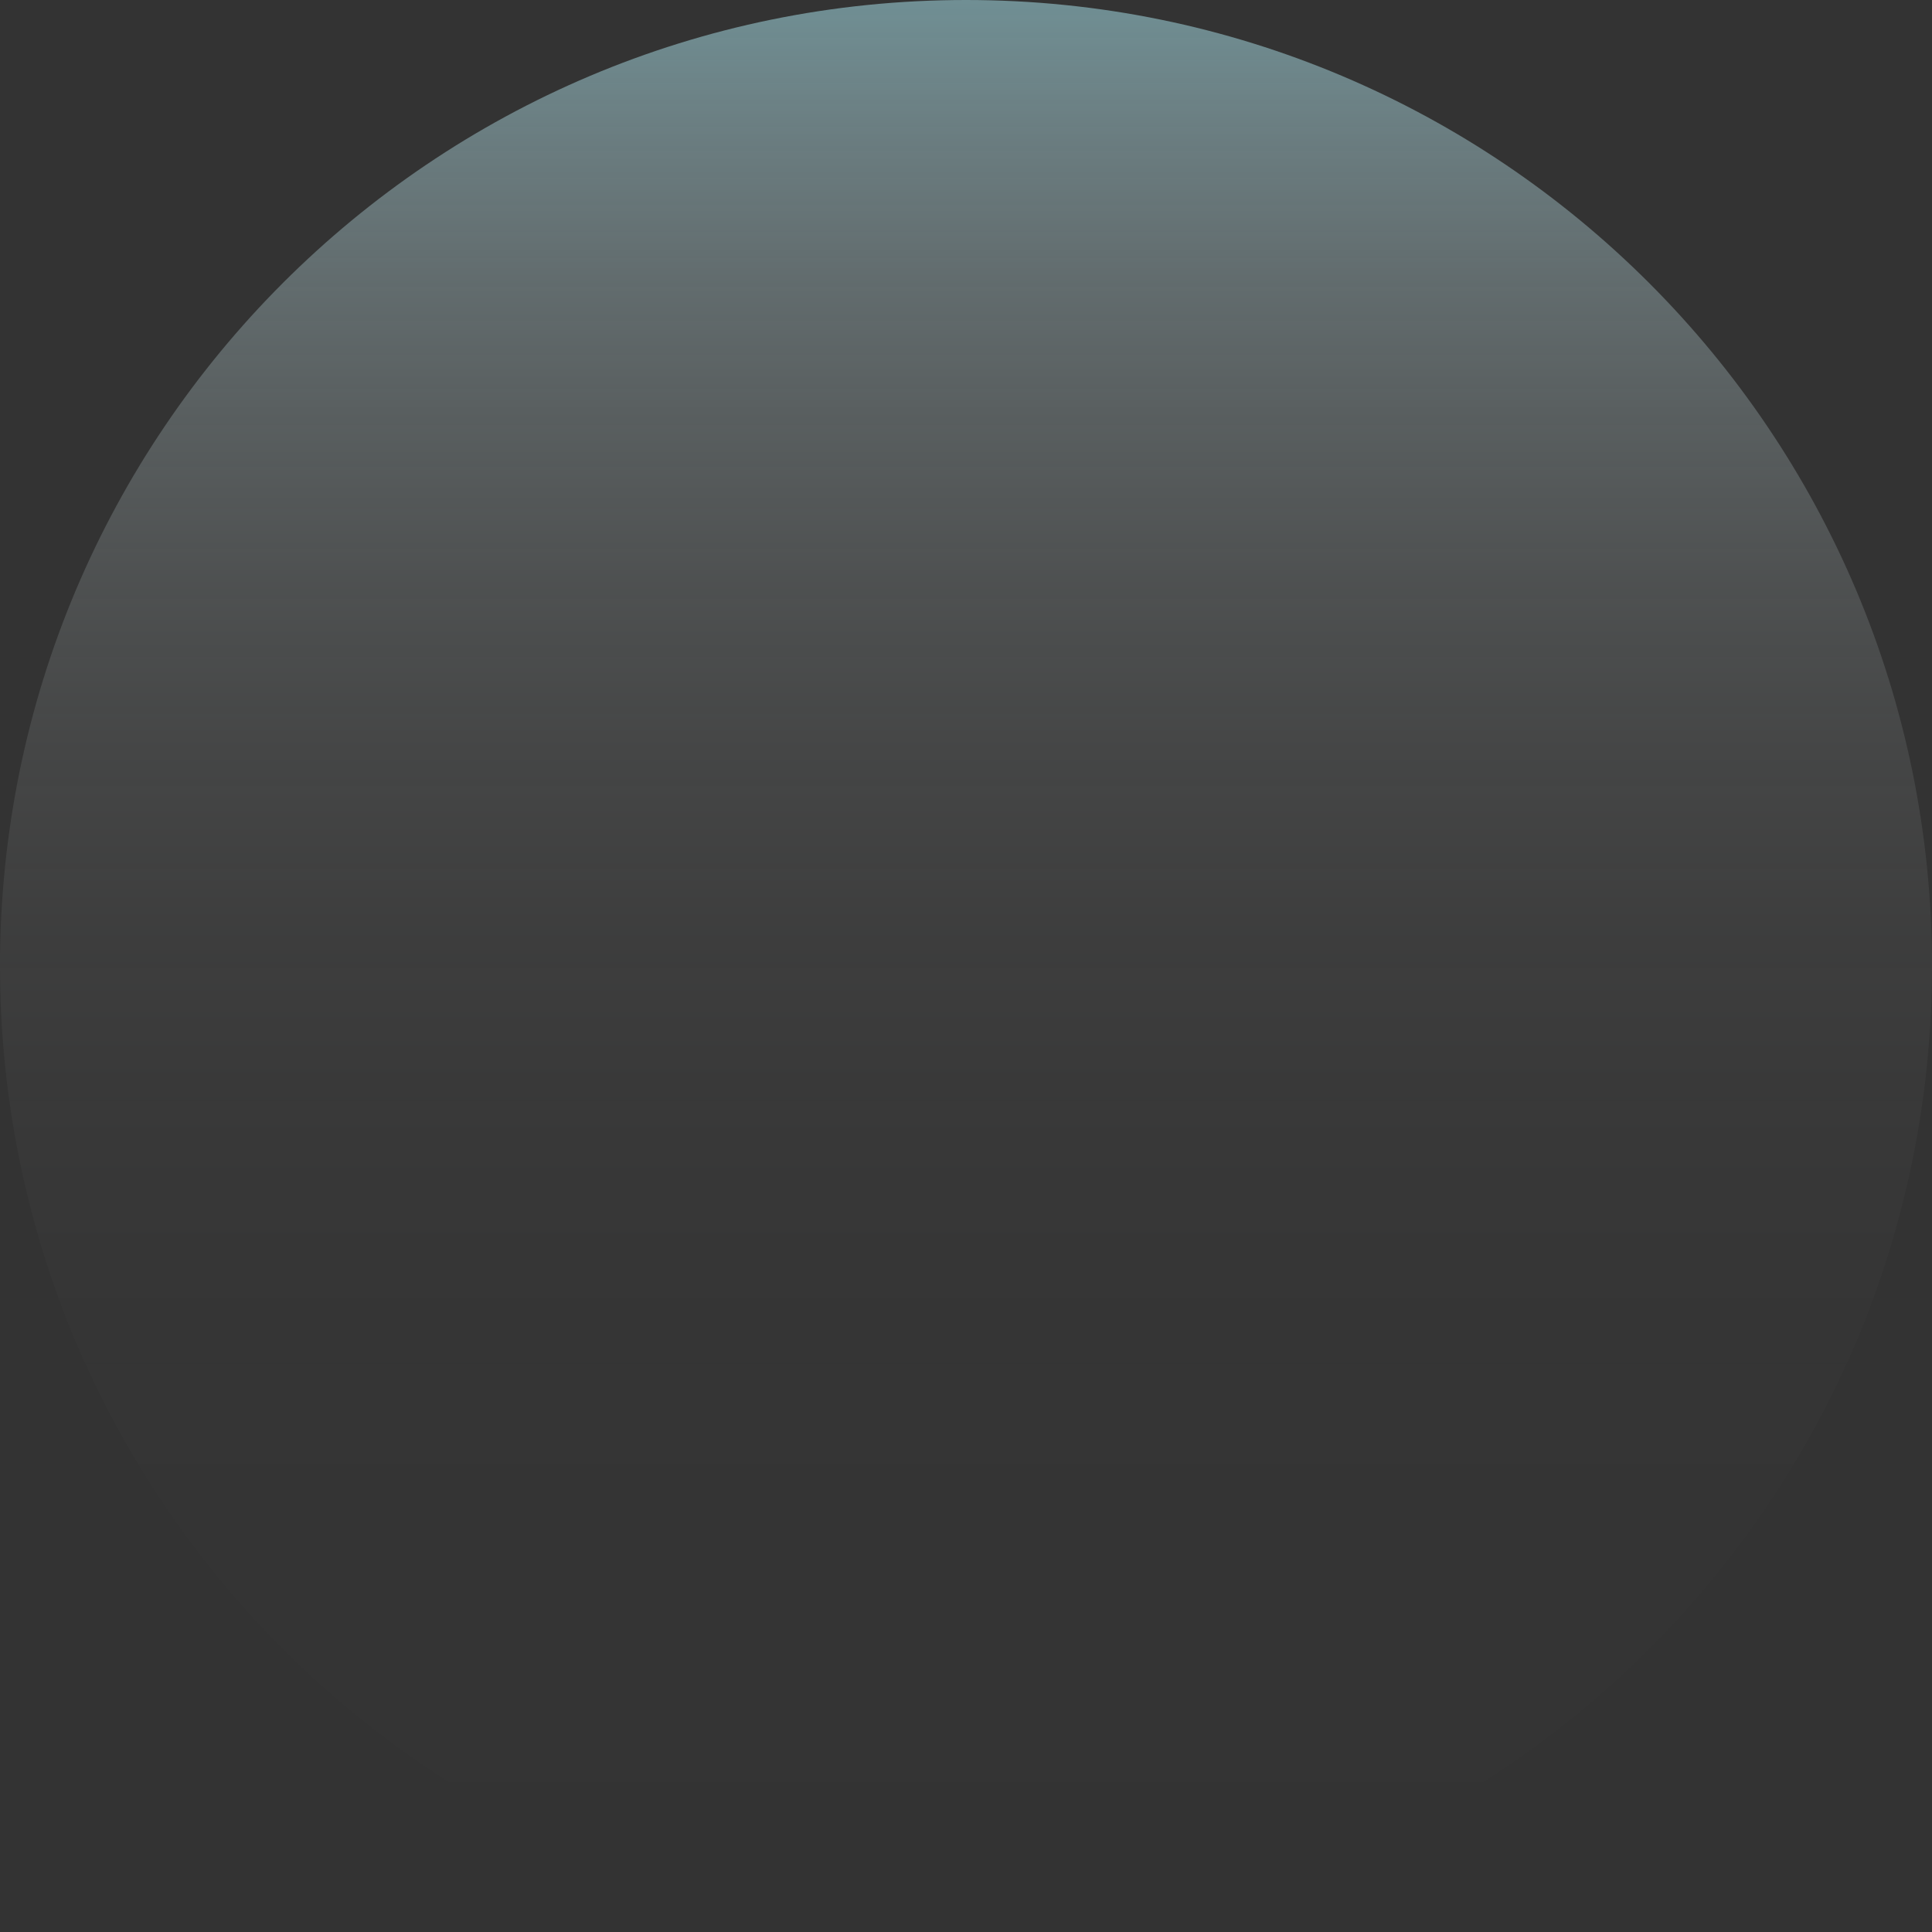 <svg xmlns="http://www.w3.org/2000/svg" xmlns:xlink="http://www.w3.org/1999/xlink" width="1875.877" height="1875.877" viewBox="0 0 1875.877 1875.877">
  <rect x="0" y="0" width="1875.877" height="1875.877" fill="#333333" stroke="none"/>
  <defs>
    <linearGradient id="linear-gradient" x1="0.5" y1="1" x2="0.5" gradientUnits="objectBoundingBox">
      <stop offset="0" stop-color="#fff" stop-opacity="0"/>
      <stop offset="0.268" stop-color="#fefefe" stop-opacity="0.012"/>
      <stop offset="0.409" stop-color="#fbfdfe" stop-opacity="0.043"/>
      <stop offset="0.521" stop-color="#f5fbfc" stop-opacity="0.102"/>
      <stop offset="0.617" stop-color="#eef9fa" stop-opacity="0.184"/>
      <stop offset="0.703" stop-color="#e4f5f8" stop-opacity="0.29"/>
      <stop offset="0.782" stop-color="#d8f1f5" stop-opacity="0.424"/>
      <stop offset="0.855" stop-color="#caecf2" stop-opacity="0.576"/>
      <stop offset="0.925" stop-color="#b9e6ee" stop-opacity="0.761"/>
      <stop offset="0.988" stop-color="#a7e0e9" stop-opacity="0.961"/>
      <stop offset="1" stop-color="#a4dfe9"/>
    </linearGradient>
  </defs>
  <path id="Path_35809" data-name="Path 35809" d="M937.938,0c518.009,0,937.938,419.929,937.938,937.938s-419.929,937.938-937.938,937.938S0,1455.947,0,937.938,419.929,0,937.938,0Z" opacity="0.541" fill="url(#linear-gradient)"/>
</svg>
